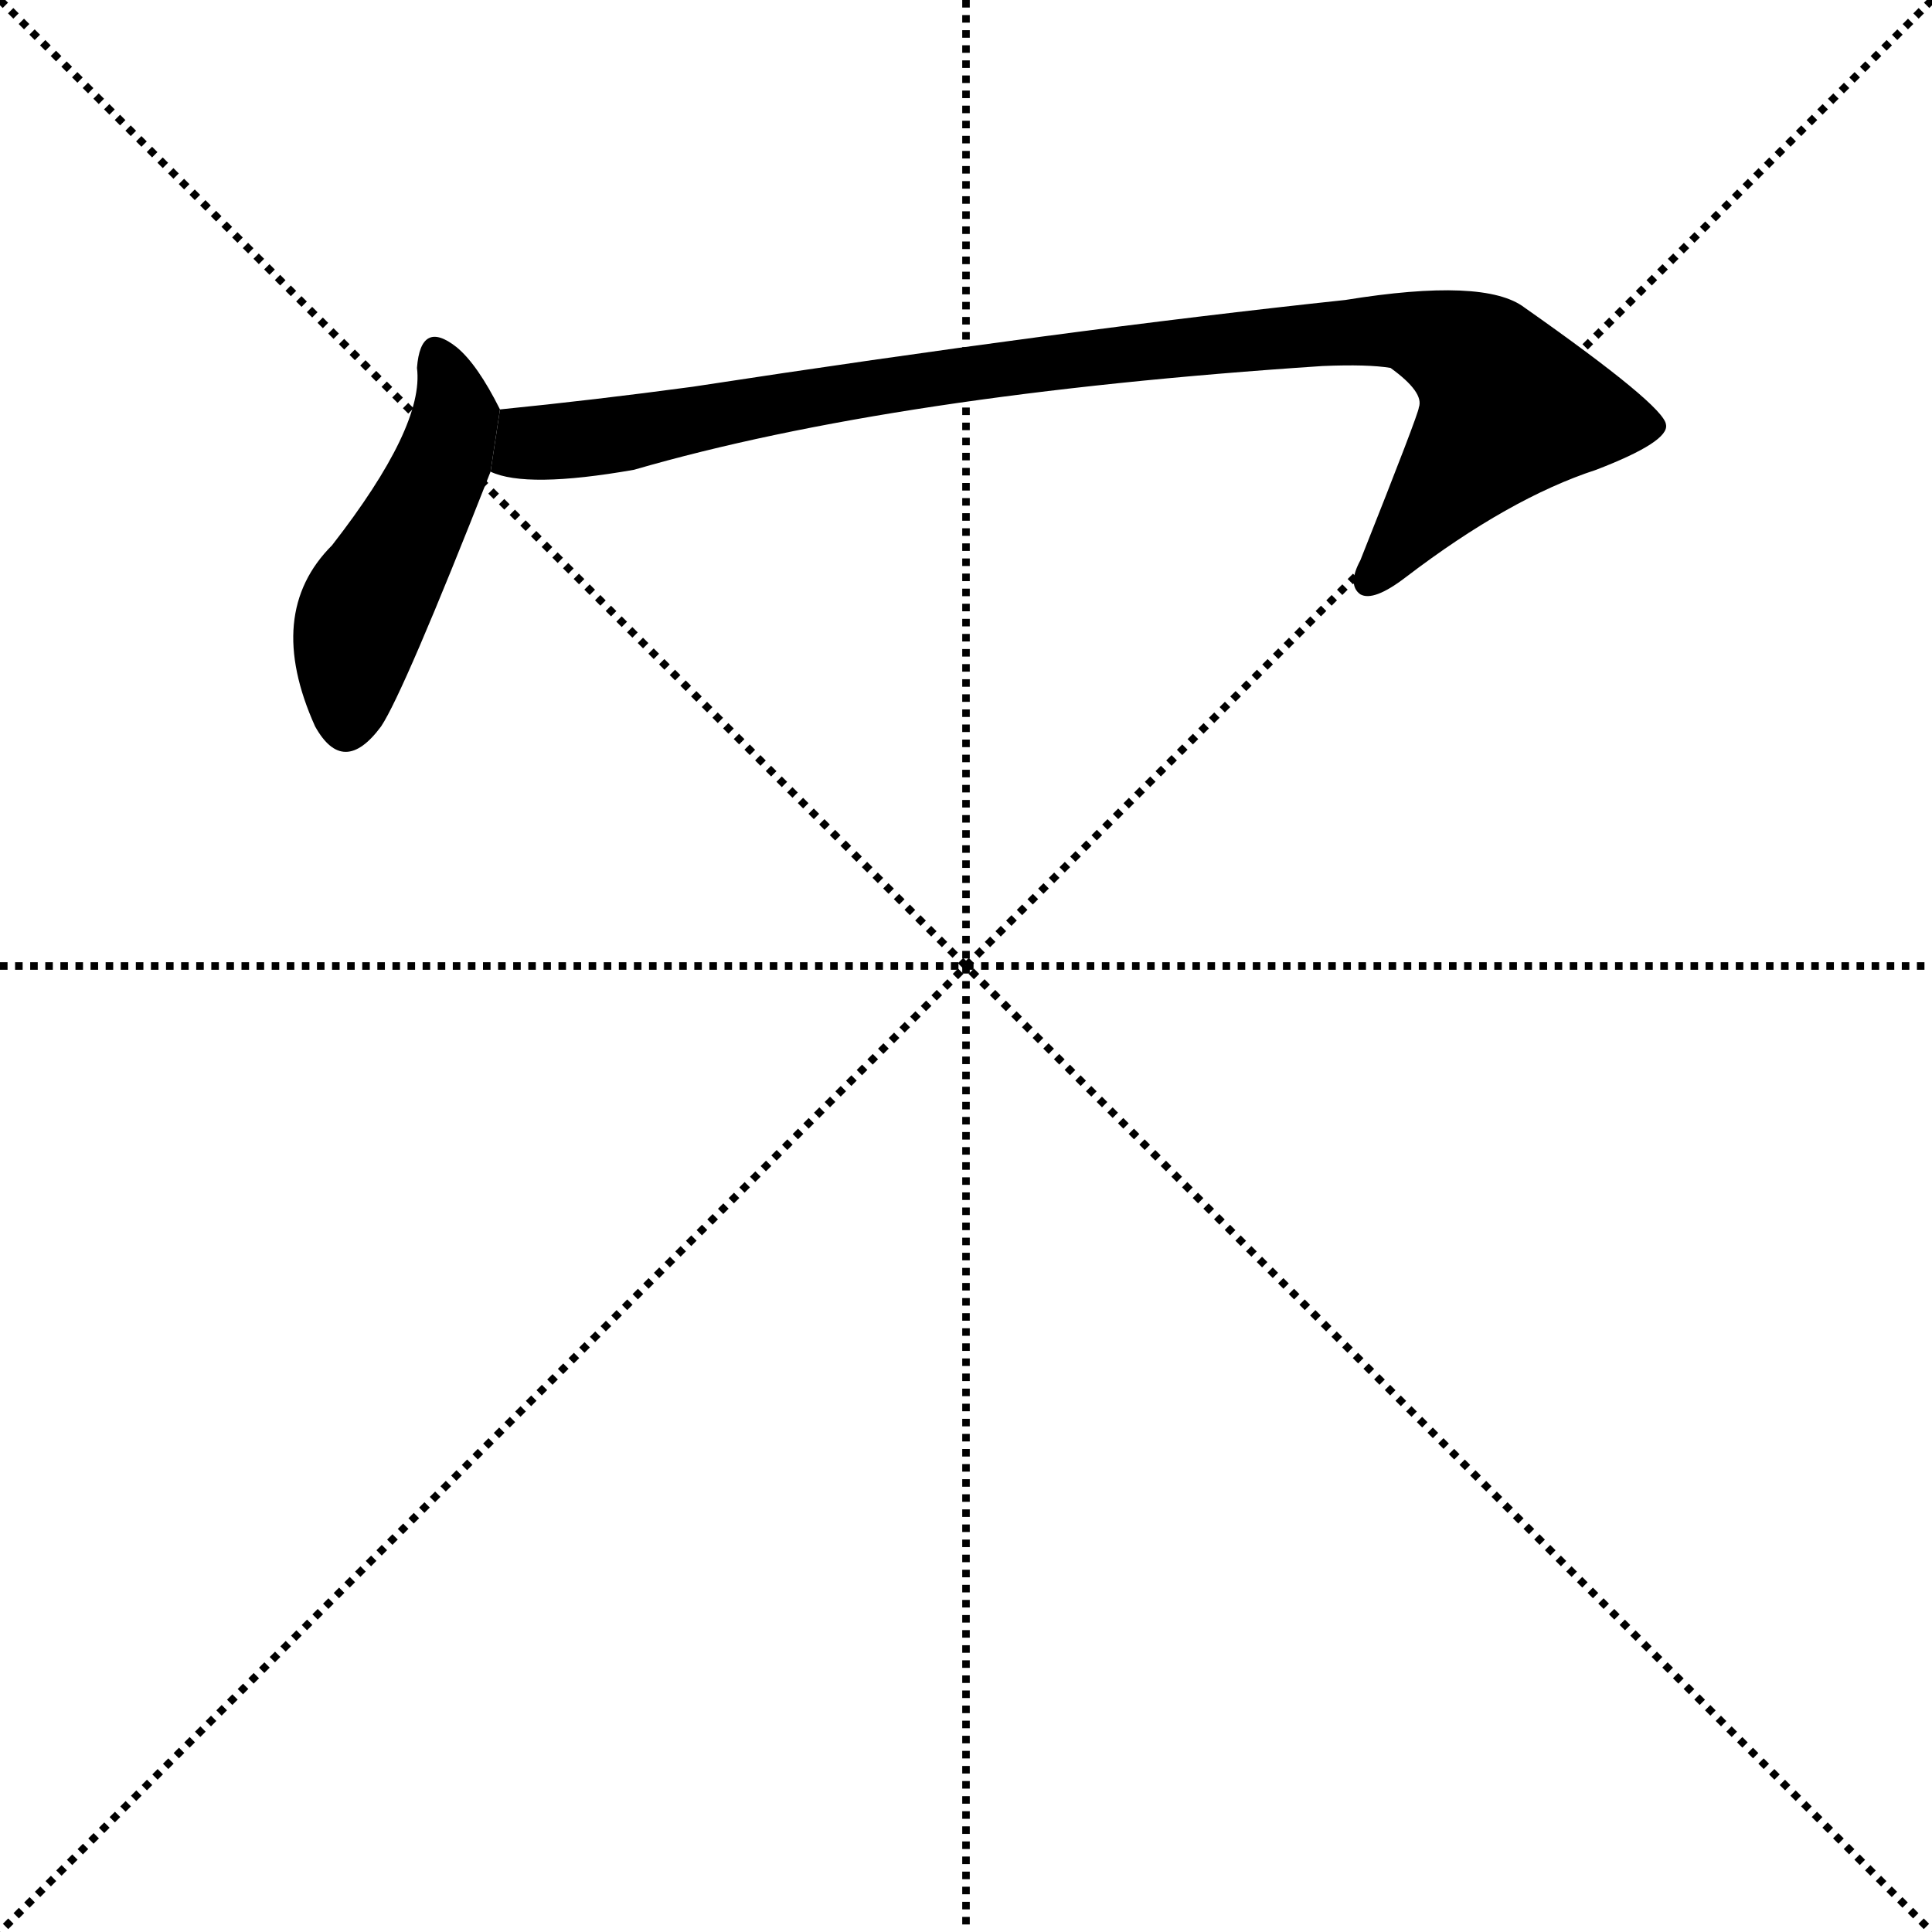 <svg version="1.1" viewBox="0 0 1024 1024" xmlns="http://www.w3.org/2000/svg">
  <g stroke="black" stroke-dasharray="1,1" stroke-width="1" transform="scale(4, 4)">
    <line x1="0" y1="0" x2="256" y2="256"></line>
    <line x1="256" y1="0" x2="0" y2="256"></line>
    <line x1="128" y1="0" x2="128" y2="256"></line>
    <line x1="0" y1="128" x2="256" y2="128"></line>
  </g>
  <g transform="scale(1, -1) translate(0, -900)">
    <style type="text/css">
      
        @keyframes keyframes0 {
          from {
            stroke: blue;
            stroke-dashoffset: 461;
            stroke-width: 128;
          }
          60% {
            animation-timing-function: step-end;
            stroke: blue;
            stroke-dashoffset: 0;
            stroke-width: 128;
          }
          to {
            stroke: black;
            stroke-width: 1024;
          }
        }
        #make-me-a-hanzi-animation-0 {
          animation: keyframes0 0.625s both;
          animation-delay: 0s;
          animation-timing-function: linear;
        }
      
        @keyframes keyframes1 {
          from {
            stroke: blue;
            stroke-dashoffset: 932;
            stroke-width: 128;
          }
          75% {
            animation-timing-function: step-end;
            stroke: blue;
            stroke-dashoffset: 0;
            stroke-width: 128;
          }
          to {
            stroke: black;
            stroke-width: 1024;
          }
        }
        #make-me-a-hanzi-animation-1 {
          animation: keyframes1 1.008s both;
          animation-delay: 0.625s;
          animation-timing-function: linear;
        }
      
    </style>
    
      <path d="M 265 683 Q 253 707 242 716 Q 223 731 221 705 Q 225 674 176 611 Q 140 575 167 515 Q 182 488 202 515 Q 214 533 260 650 L 265 683 Z" fill="black"></path>
    
      <path d="M 260 650 Q 279 641 336 651 Q 474 691 701 706 Q 725 707 737 705 Q 755 692 752 684 Q 752 681 721 603 Q 714 590 721 585 Q 728 581 745 594 Q 800 636 846 651 Q 885 666 883 675 Q 882 685 808 737 Q 787 753 713 741 Q 563 725 367 695 Q 315 688 265 683 L 260 650 Z" fill="black"></path>
    
    
      <clipPath id="make-me-a-hanzi-clip-0">
        <path d="M 265 683 Q 253 707 242 716 Q 223 731 221 705 Q 225 674 176 611 Q 140 575 167 515 Q 182 488 202 515 Q 214 533 260 650 L 265 683 Z"></path>
      </clipPath>
      <path clip-path="url(#make-me-a-hanzi-clip-0)" d="M 232 710 L 242 680 L 233 648 L 191 572 L 183 519" fill="none" id="make-me-a-hanzi-animation-0" stroke-dasharray="333 666" stroke-linecap="round"></path>
    
      <clipPath id="make-me-a-hanzi-clip-1">
        <path d="M 260 650 Q 279 641 336 651 Q 474 691 701 706 Q 725 707 737 705 Q 755 692 752 684 Q 752 681 721 603 Q 714 590 721 585 Q 728 581 745 594 Q 800 636 846 651 Q 885 666 883 675 Q 882 685 808 737 Q 787 753 713 741 Q 563 725 367 695 Q 315 688 265 683 L 260 650 Z"></path>
      </clipPath>
      <path clip-path="url(#make-me-a-hanzi-clip-1)" d="M 266 655 L 281 665 L 497 701 L 748 725 L 786 706 L 800 684 L 726 592" fill="none" id="make-me-a-hanzi-animation-1" stroke-dasharray="804 1608" stroke-linecap="round"></path>
    
  </g>
</svg>
